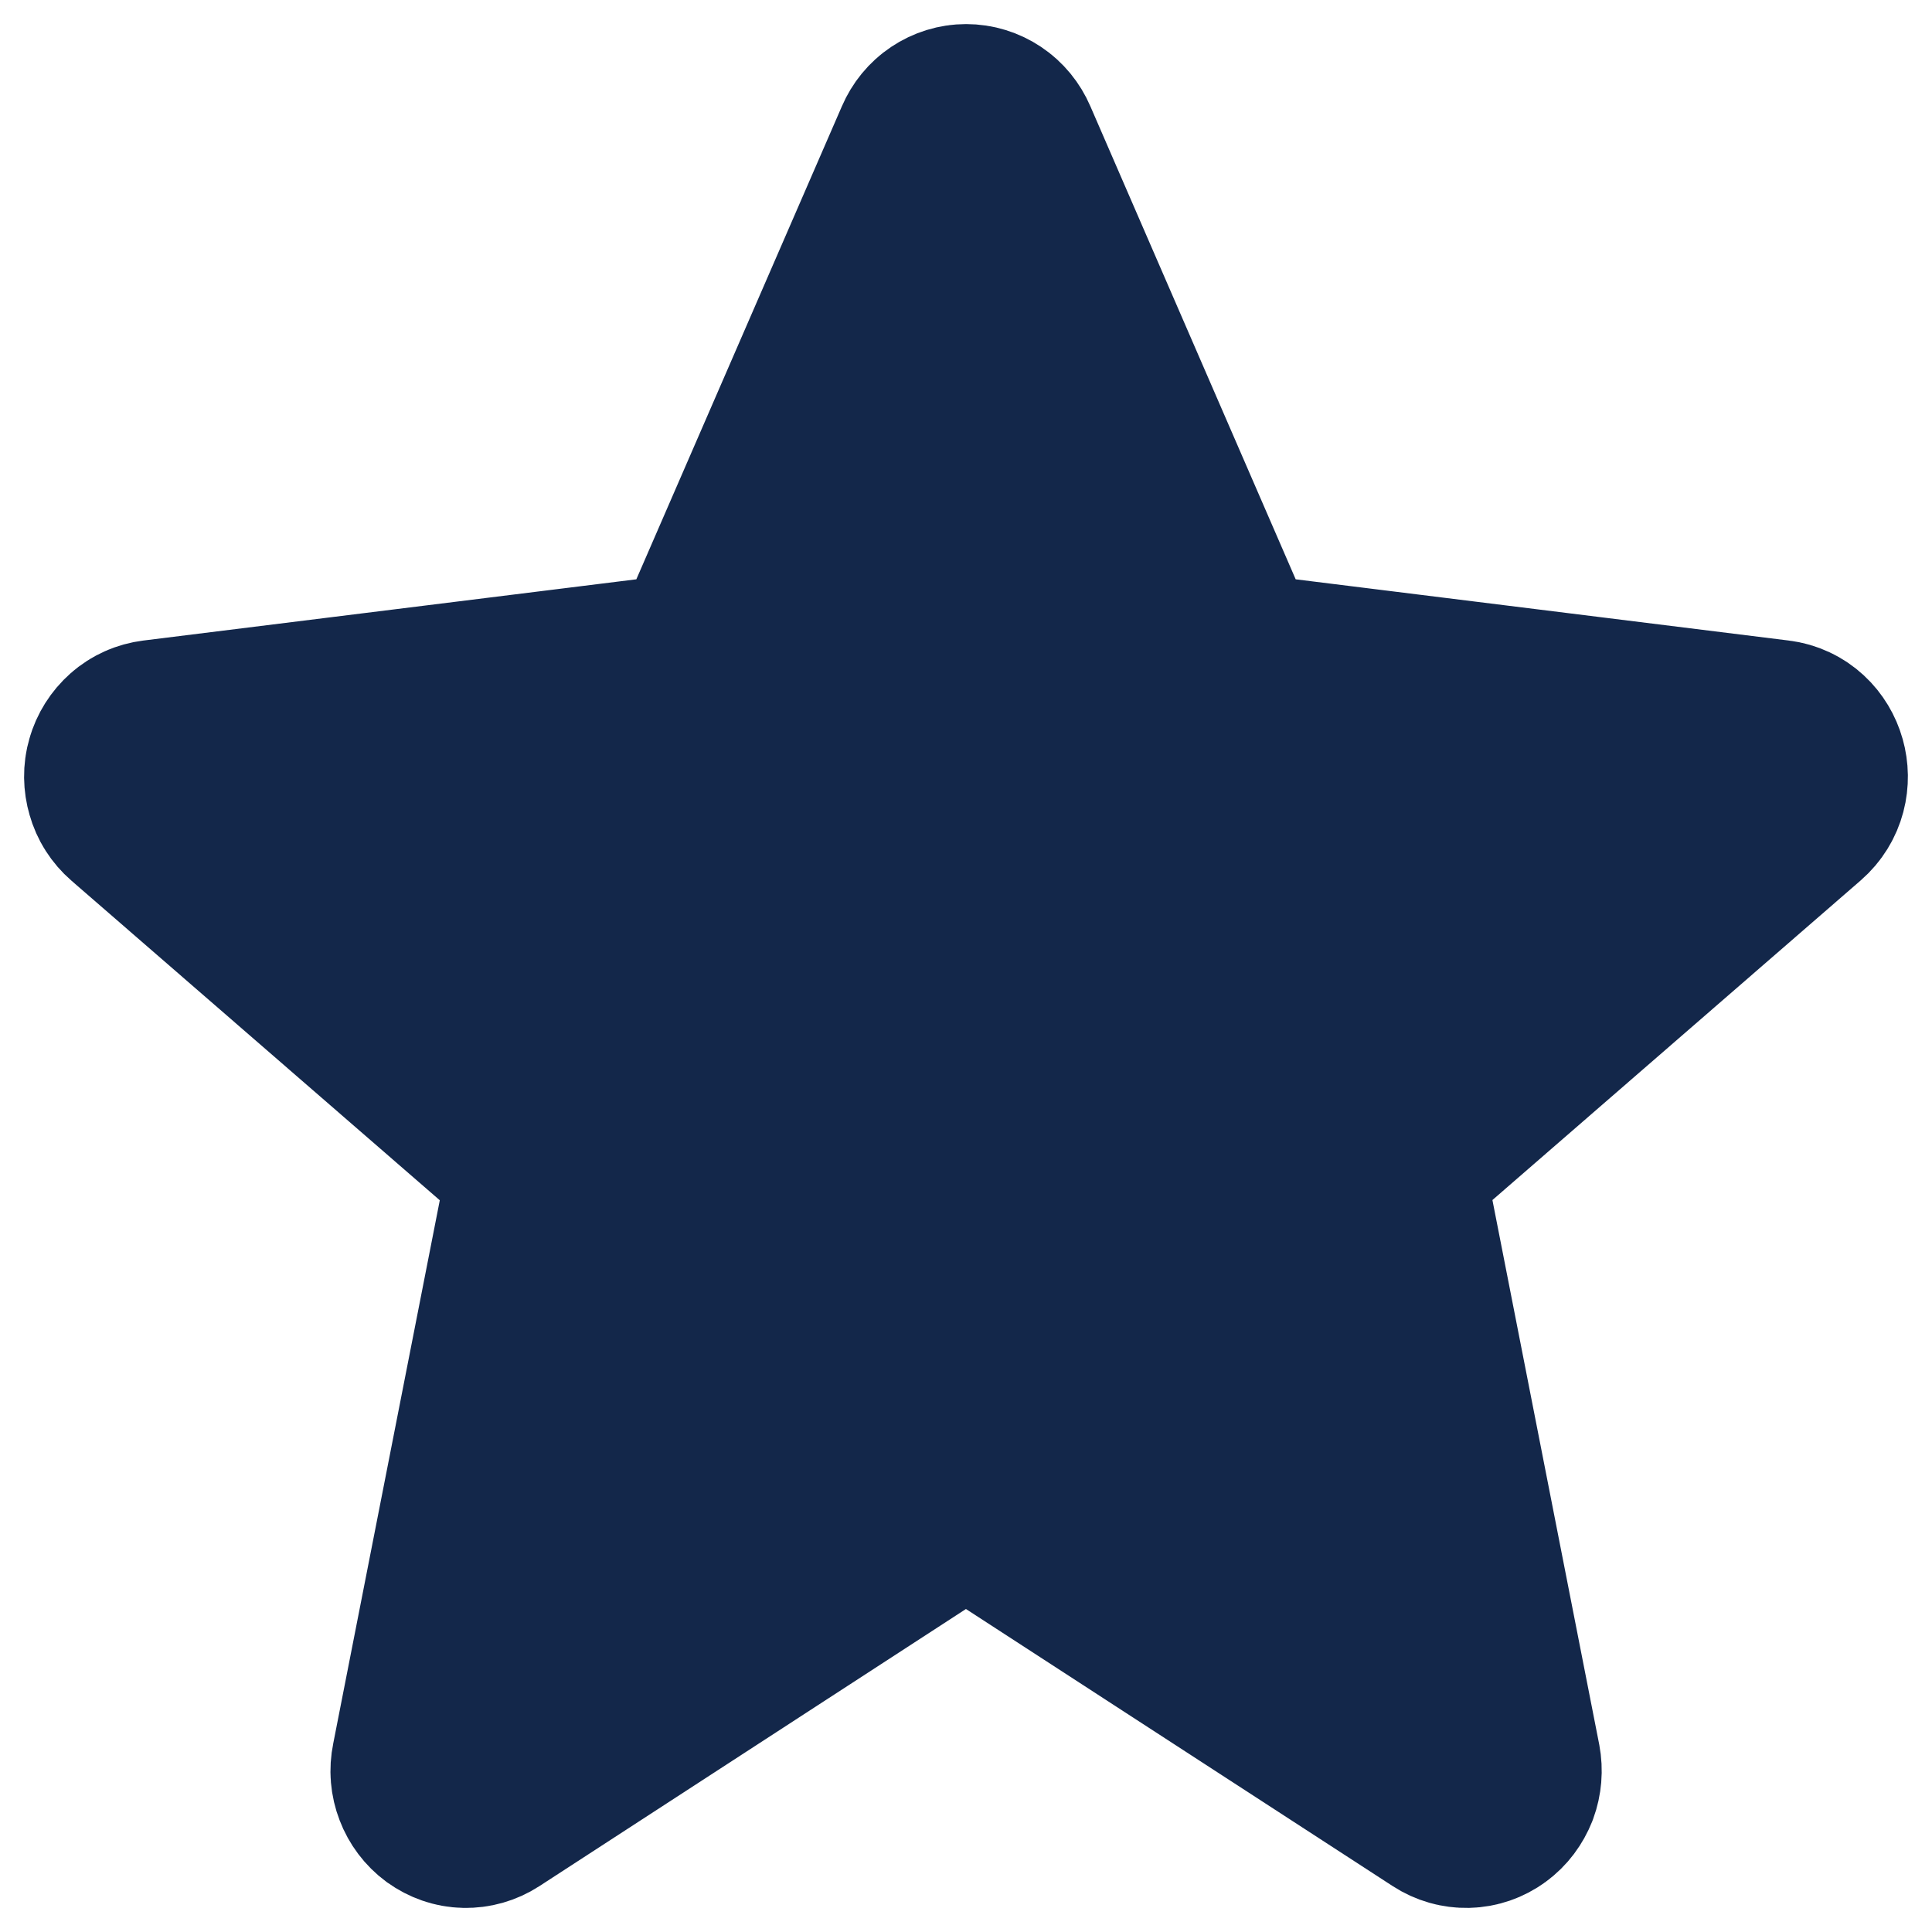 <svg width="15" height="15" viewBox="0 0 15 15" fill="none" xmlns="http://www.w3.org/2000/svg">
<path d="M7.283 1.147C7.302 1.103 7.332 1.066 7.371 1.04C7.41 1.014 7.455 1 7.501 1C7.547 1 7.592 1.014 7.631 1.04C7.67 1.066 7.7 1.103 7.719 1.147L9.443 5.119C9.46 5.158 9.487 5.192 9.52 5.217C9.553 5.243 9.593 5.259 9.633 5.264L13.788 5.78C13.997 5.806 14.075 6.081 13.913 6.222L10.809 8.916C10.775 8.945 10.75 8.984 10.736 9.027C10.722 9.07 10.719 9.116 10.728 9.161L11.618 13.698C11.627 13.746 11.623 13.796 11.606 13.842C11.588 13.887 11.559 13.927 11.52 13.955C11.482 13.983 11.436 13.999 11.389 14C11.342 14.001 11.296 13.988 11.256 13.962L7.626 11.605C7.588 11.581 7.545 11.568 7.5 11.568C7.455 11.568 7.411 11.581 7.373 11.605L3.745 13.962C3.705 13.988 3.659 14.001 3.612 14C3.565 13.999 3.52 13.983 3.481 13.955C3.443 13.927 3.413 13.887 3.396 13.842C3.378 13.796 3.374 13.746 3.384 13.698L4.274 9.161C4.282 9.116 4.279 9.07 4.265 9.027C4.251 8.984 4.225 8.946 4.192 8.917L1.087 6.223C1.051 6.192 1.024 6.15 1.011 6.103C0.997 6.056 0.996 6.005 1.01 5.958C1.023 5.911 1.05 5.869 1.086 5.837C1.122 5.805 1.166 5.786 1.213 5.78L5.367 5.264C5.408 5.259 5.447 5.243 5.48 5.217C5.514 5.192 5.54 5.158 5.557 5.119L7.283 1.147Z" fill="#13274A" stroke="#13274A" stroke-width="1.626" stroke-linejoin="round"/>
</svg>
